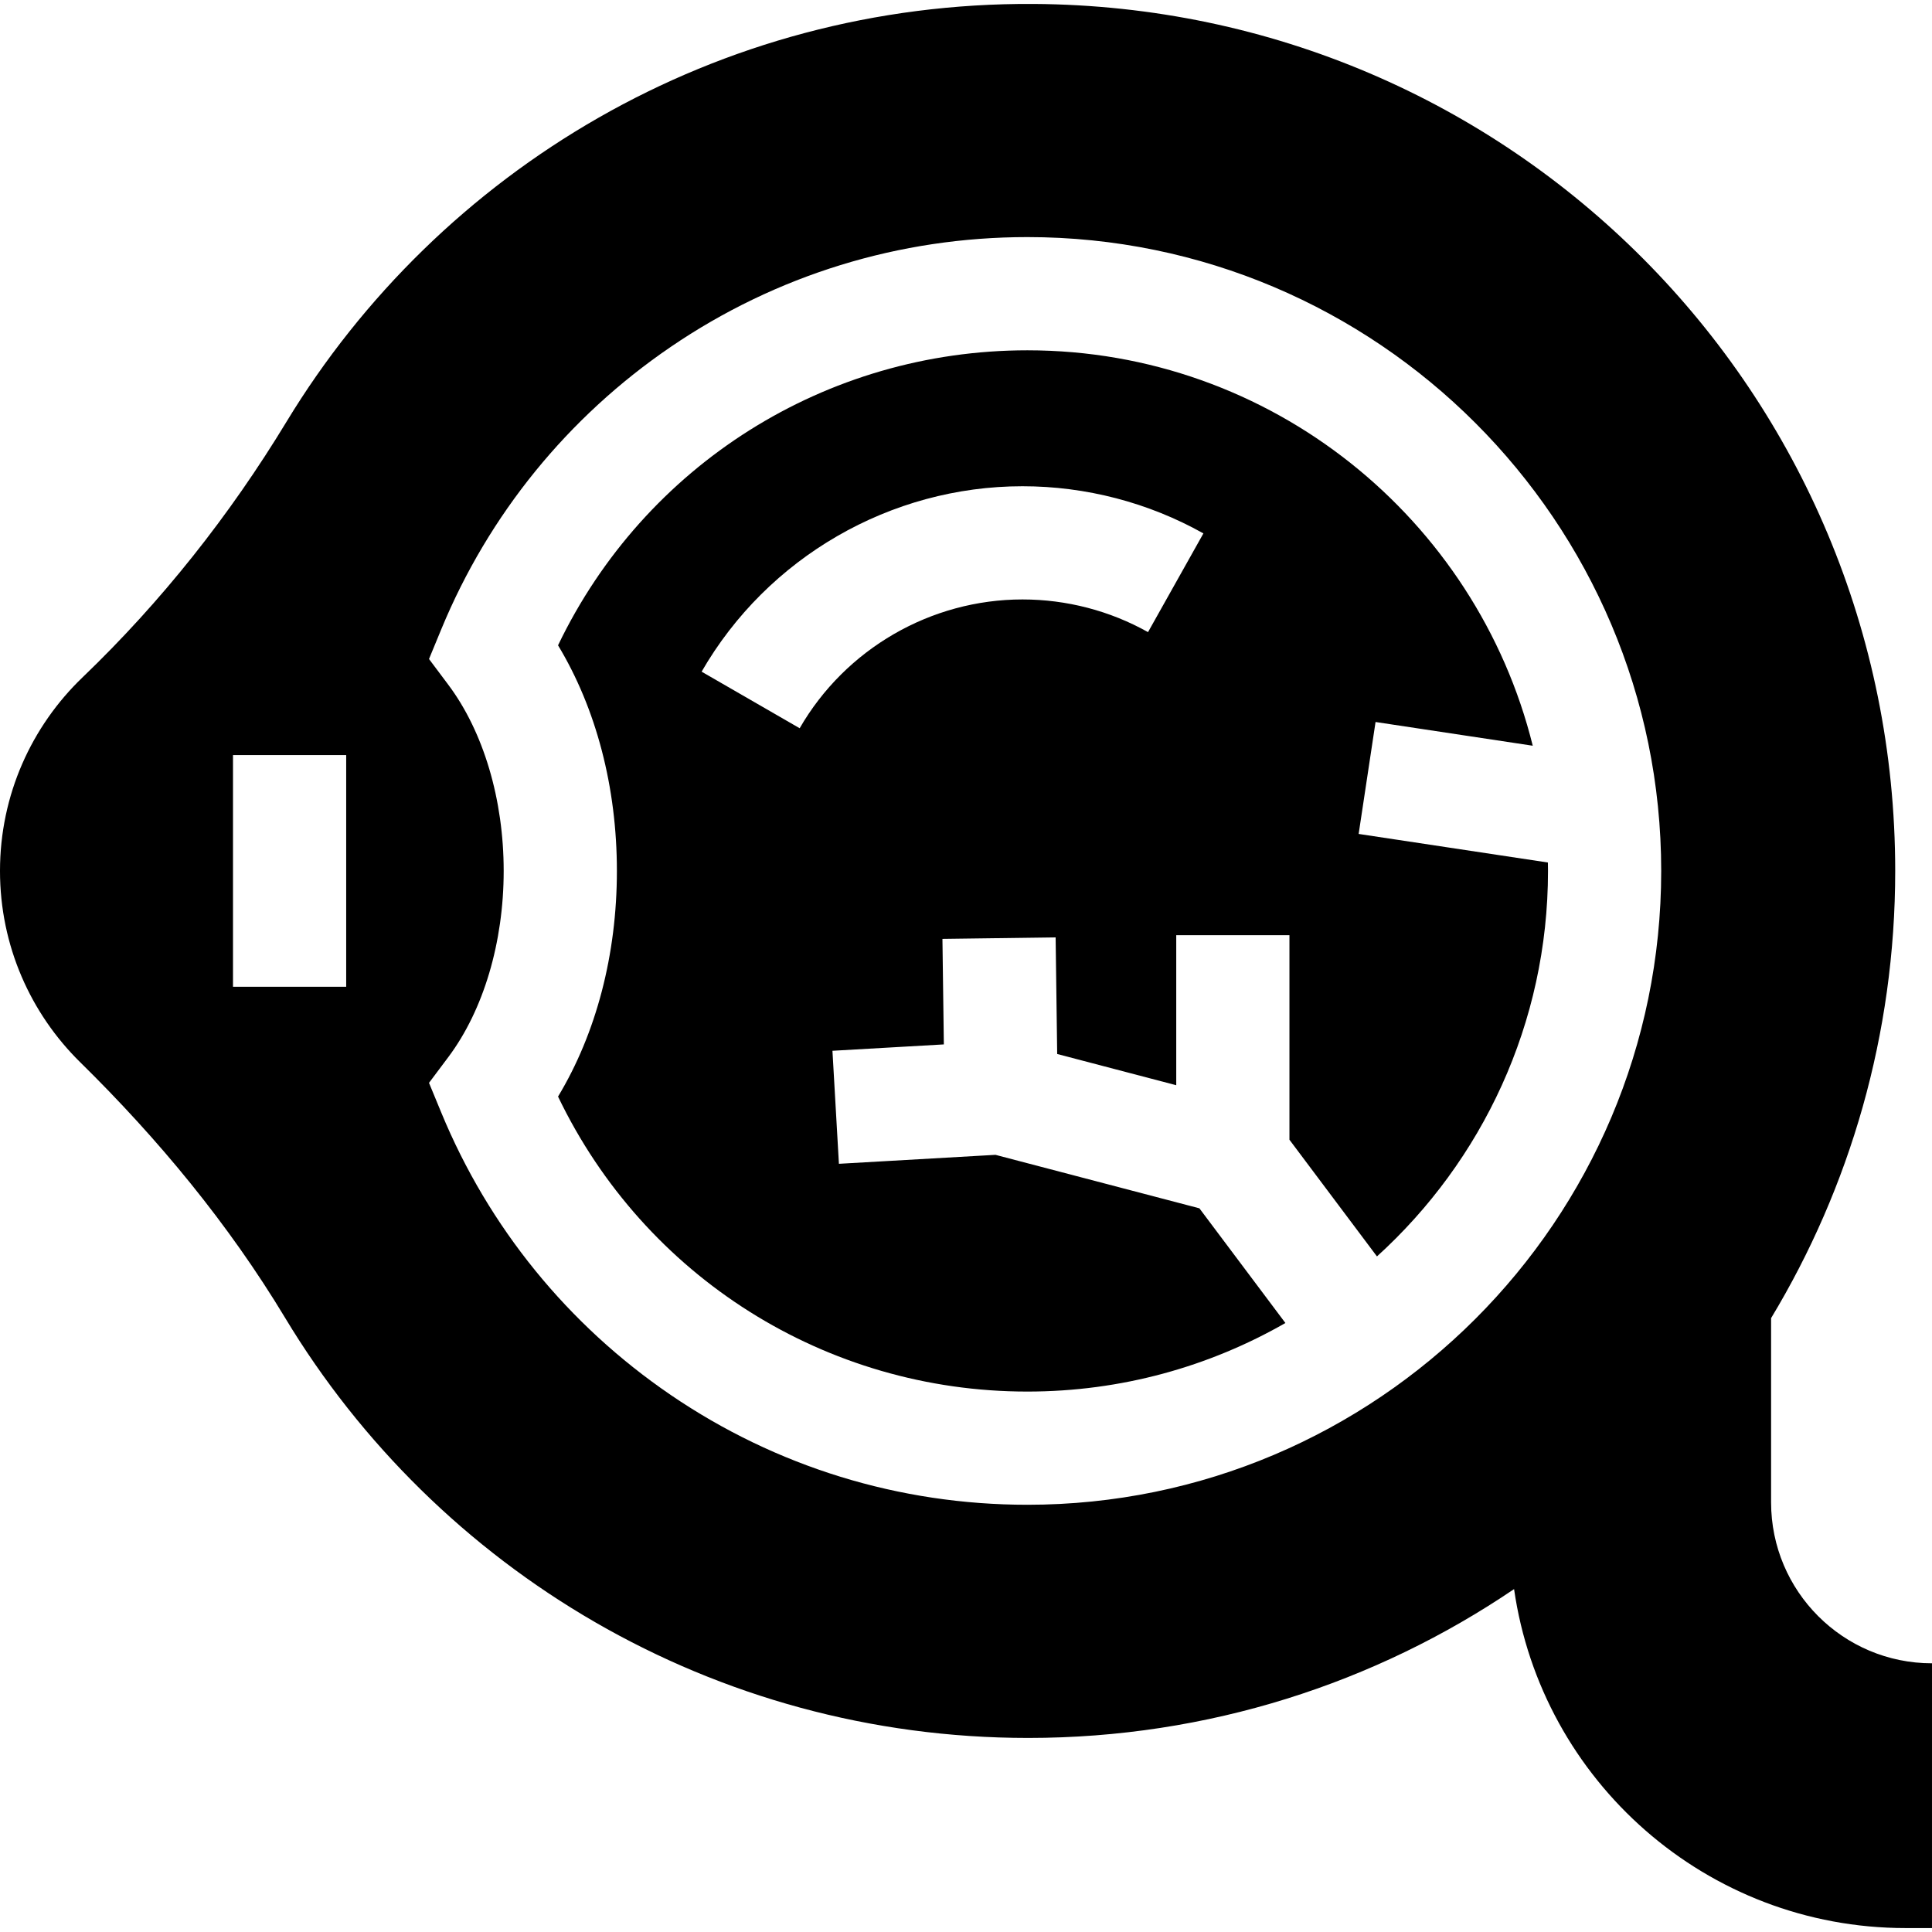 <svg id="Capa_1" enable-background="new 0 0 512 512" height="512" viewBox="0 0 512 512" width="512" xmlns="http://www.w3.org/2000/svg"><g id="XMLID_90_"><path id="XMLID_501_" d="m360.056 221.001 4.479-29.664 41.66 6.29c-14.894-60.104-69.288-104.793-133.931-104.793-53.459 0-101.455 30.433-124.377 78.18 10.105 16.742 15.596 37.624 15.596 59.794s-5.491 43.052-15.596 59.794c22.923 47.747 70.918 78.18 124.377 78.18 24.864 0 48.212-6.614 68.381-18.171l-22.79-30.391-54.044-14.174-41.488 2.375-1.715-29.951 29.523-1.69-.374-27.962 29.997-.4.413 30.904 31.55 8.274v-39.763h30v54.205l23.192 30.927c27.828-25.26 45.329-61.702 45.329-102.156 0-.747-.016-1.49-.028-2.234zm-55.819-53.481c-10.099-5.666-21.603-8.661-33.269-8.661-24.274 0-46.9 13.078-59.049 34.132l-25.984-14.994c17.49-30.31 50.073-49.138 85.034-49.138 16.795 0 33.375 4.321 47.948 12.497z"/><path id="XMLID_507_" d="m512 440.792c-23.55 0-42.642-19.091-42.642-42.642v-48.83c20.876-34.604 32.893-75.154 32.893-118.513 0-126.723-101.652-229.011-228.373-229.762-83.911-.497-157.467 43.99-197.971 110.756-15.046 24.802-33.097 47.62-54.03 67.704-13.483 12.938-21.877 31.139-21.877 51.302 0 19.852 8.137 37.803 21.258 50.7 20.725 20.371 39.292 42.821 54.29 67.712 40.204 66.726 113.357 111.354 196.937 111.354 47.716 0 92.032-14.548 128.762-39.447 7.291 50.793 50.976 89.833 103.786 89.833h6.967zm-420.255-179.287h-30v-61.396h30zm180.518 137.275c-33.912 0-66.594-10.062-94.512-29.1-27.237-18.572-48.262-44.445-60.803-74.822l-3.256-7.889 5.118-6.83c9.324-12.442 14.671-30.424 14.671-49.333 0-18.91-5.348-36.891-14.671-49.331l-5.119-6.83 3.257-7.89c12.54-30.377 33.565-56.251 60.802-74.823 27.918-19.037 60.6-29.1 94.512-29.1 92.621 0 167.974 75.353 167.974 167.974s-75.352 167.974-167.973 167.974z"/></g></svg>